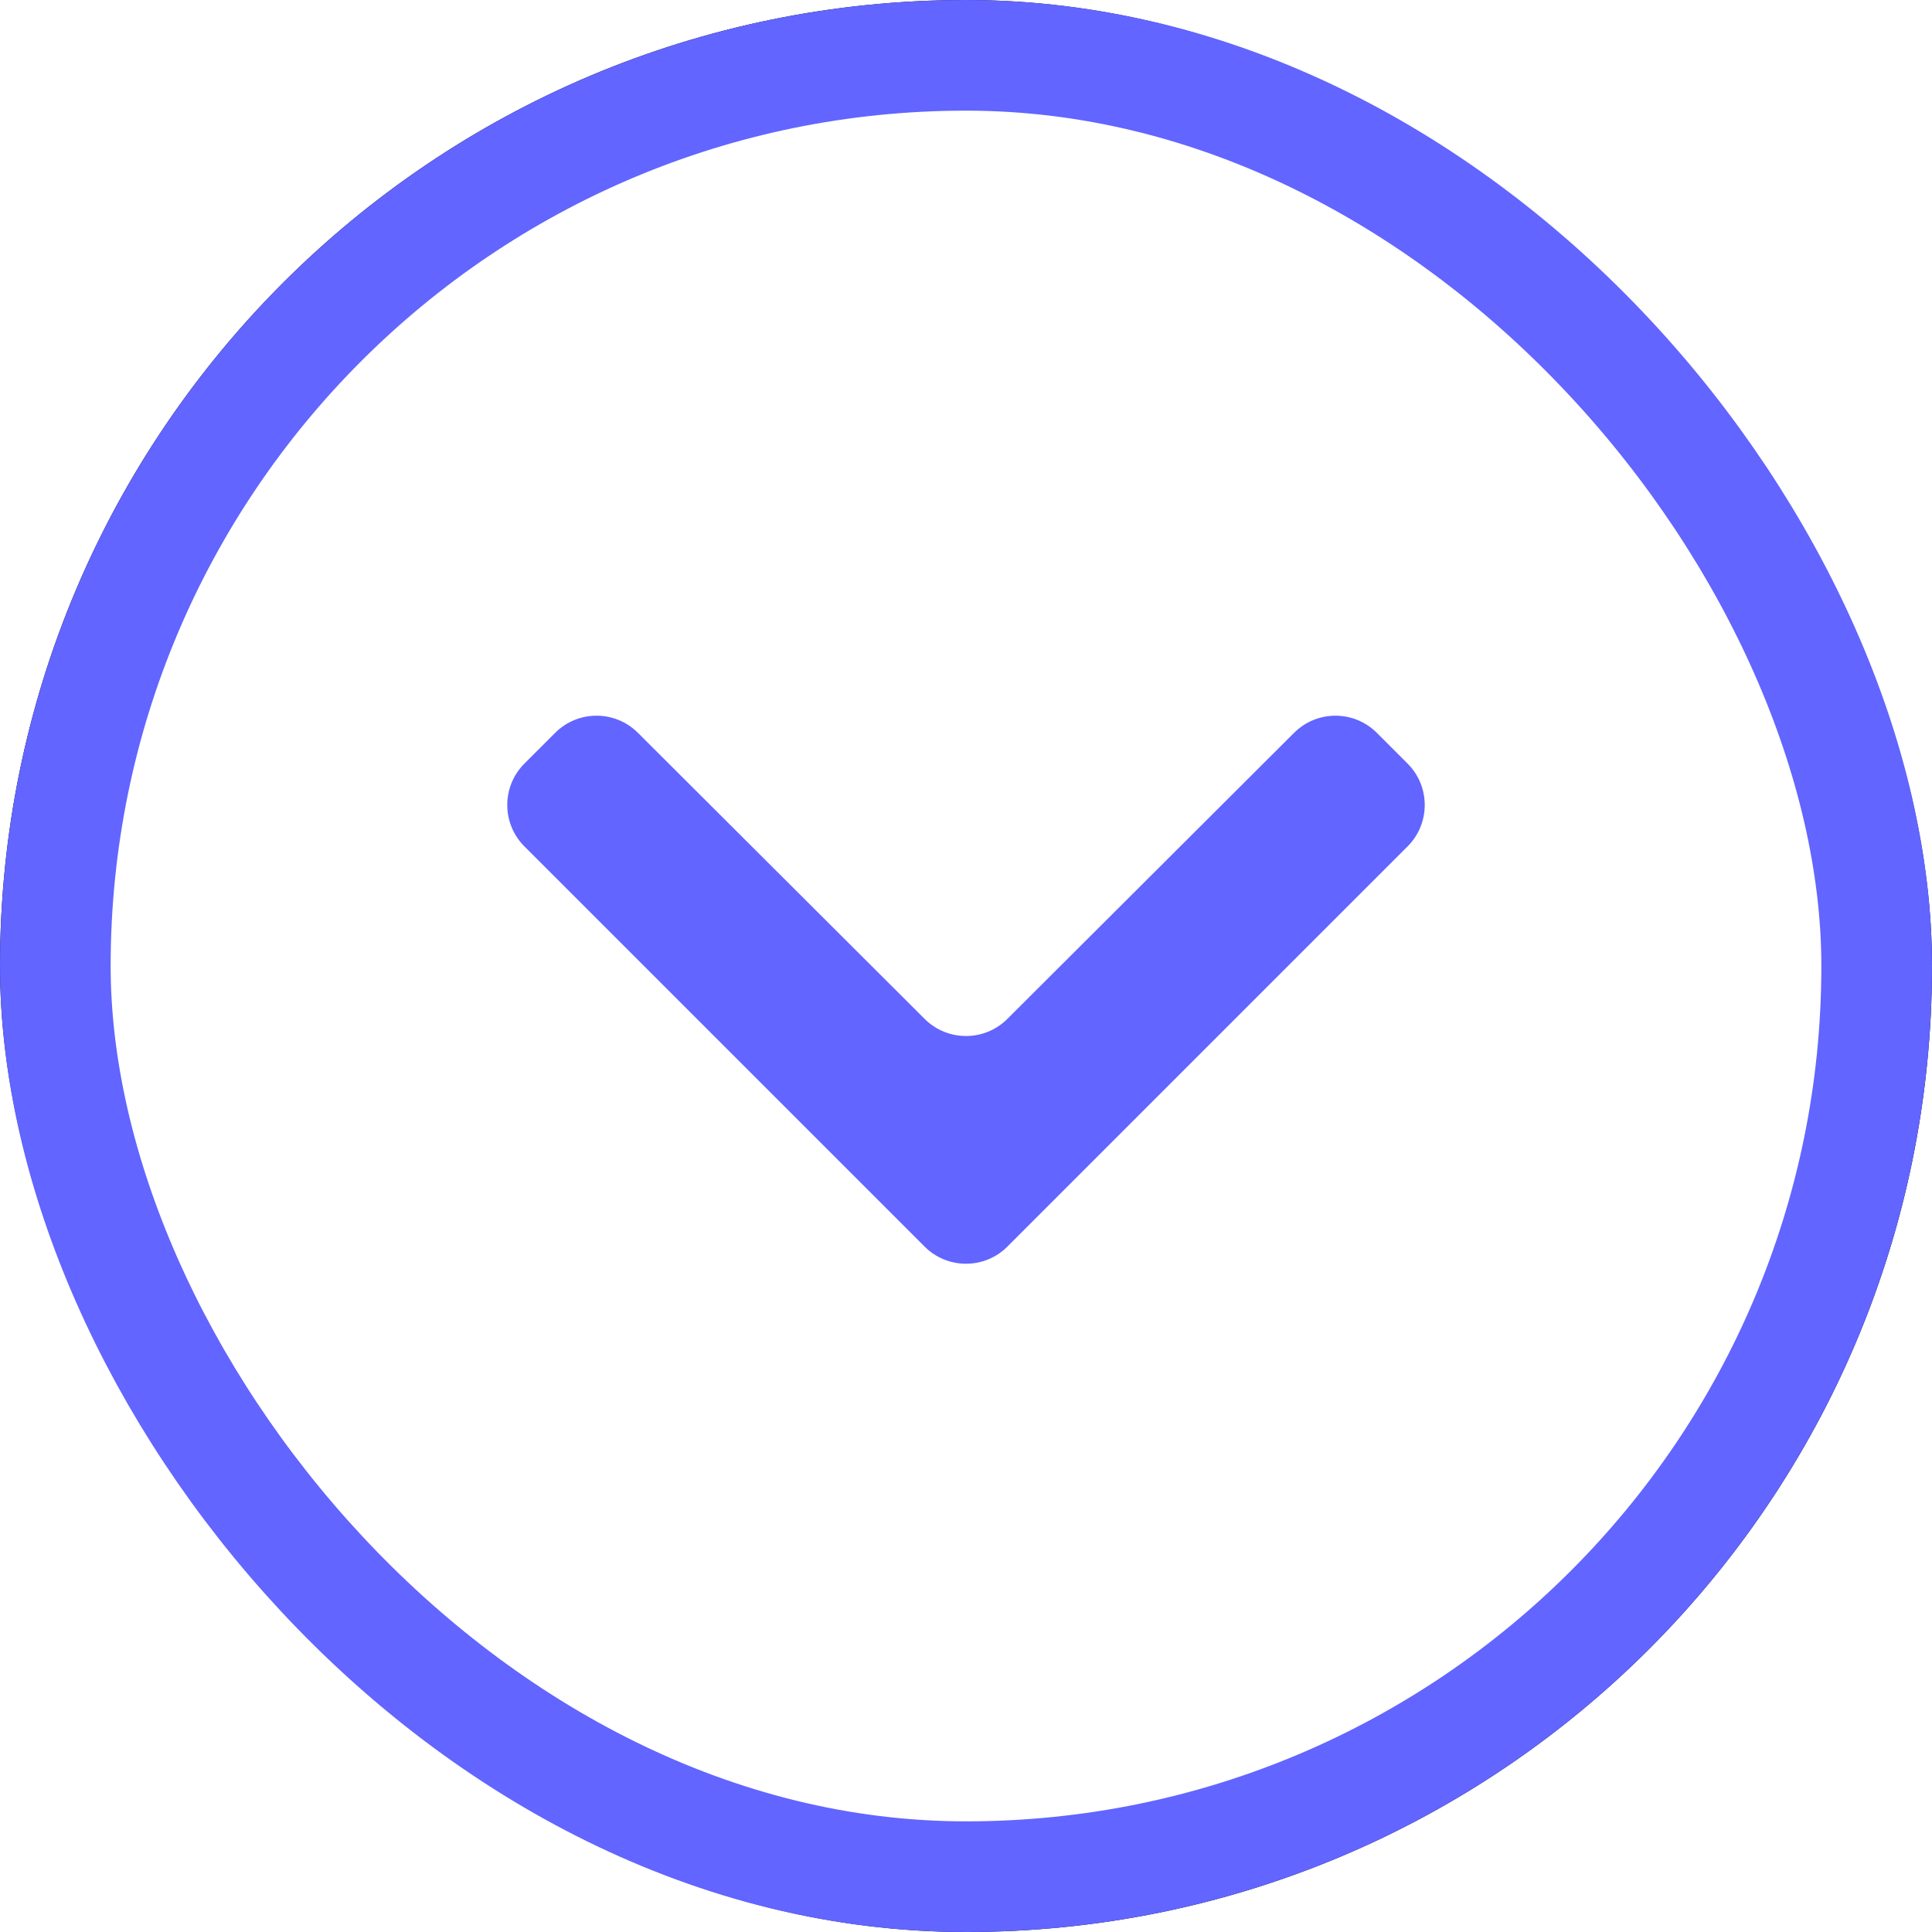 <svg width="33" height="33" viewBox="0 0 33 33" fill="none" xmlns="http://www.w3.org/2000/svg">
<g clip-path="url(#clip0_454_144)">
<path d="M23.518 12.518C23.127 12.127 22.495 12.127 22.104 12.517L17.206 17.404C16.816 17.793 16.184 17.793 15.794 17.404L10.896 12.517C10.505 12.127 9.873 12.127 9.482 12.518L8.957 13.043C8.567 13.433 8.567 14.066 8.957 14.457L15.793 21.293C16.183 21.683 16.817 21.683 17.207 21.293L24.043 14.457C24.433 14.066 24.433 13.433 24.043 13.043L23.518 12.518Z" fill="#6265FF"/>
<rect x="0.5" y="0.5" width="32" height="32" rx="16" stroke="black"/>
</g>
<rect x="0.945" y="0.945" width="31.11" height="31.11" rx="15.555" stroke="#6265FF" stroke-width="1.89"/>
<defs>
<clipPath id="clip0_454_144">
<rect width="33" height="33" rx="16.5" fill="white"/>
</clipPath>
</defs>
</svg>
